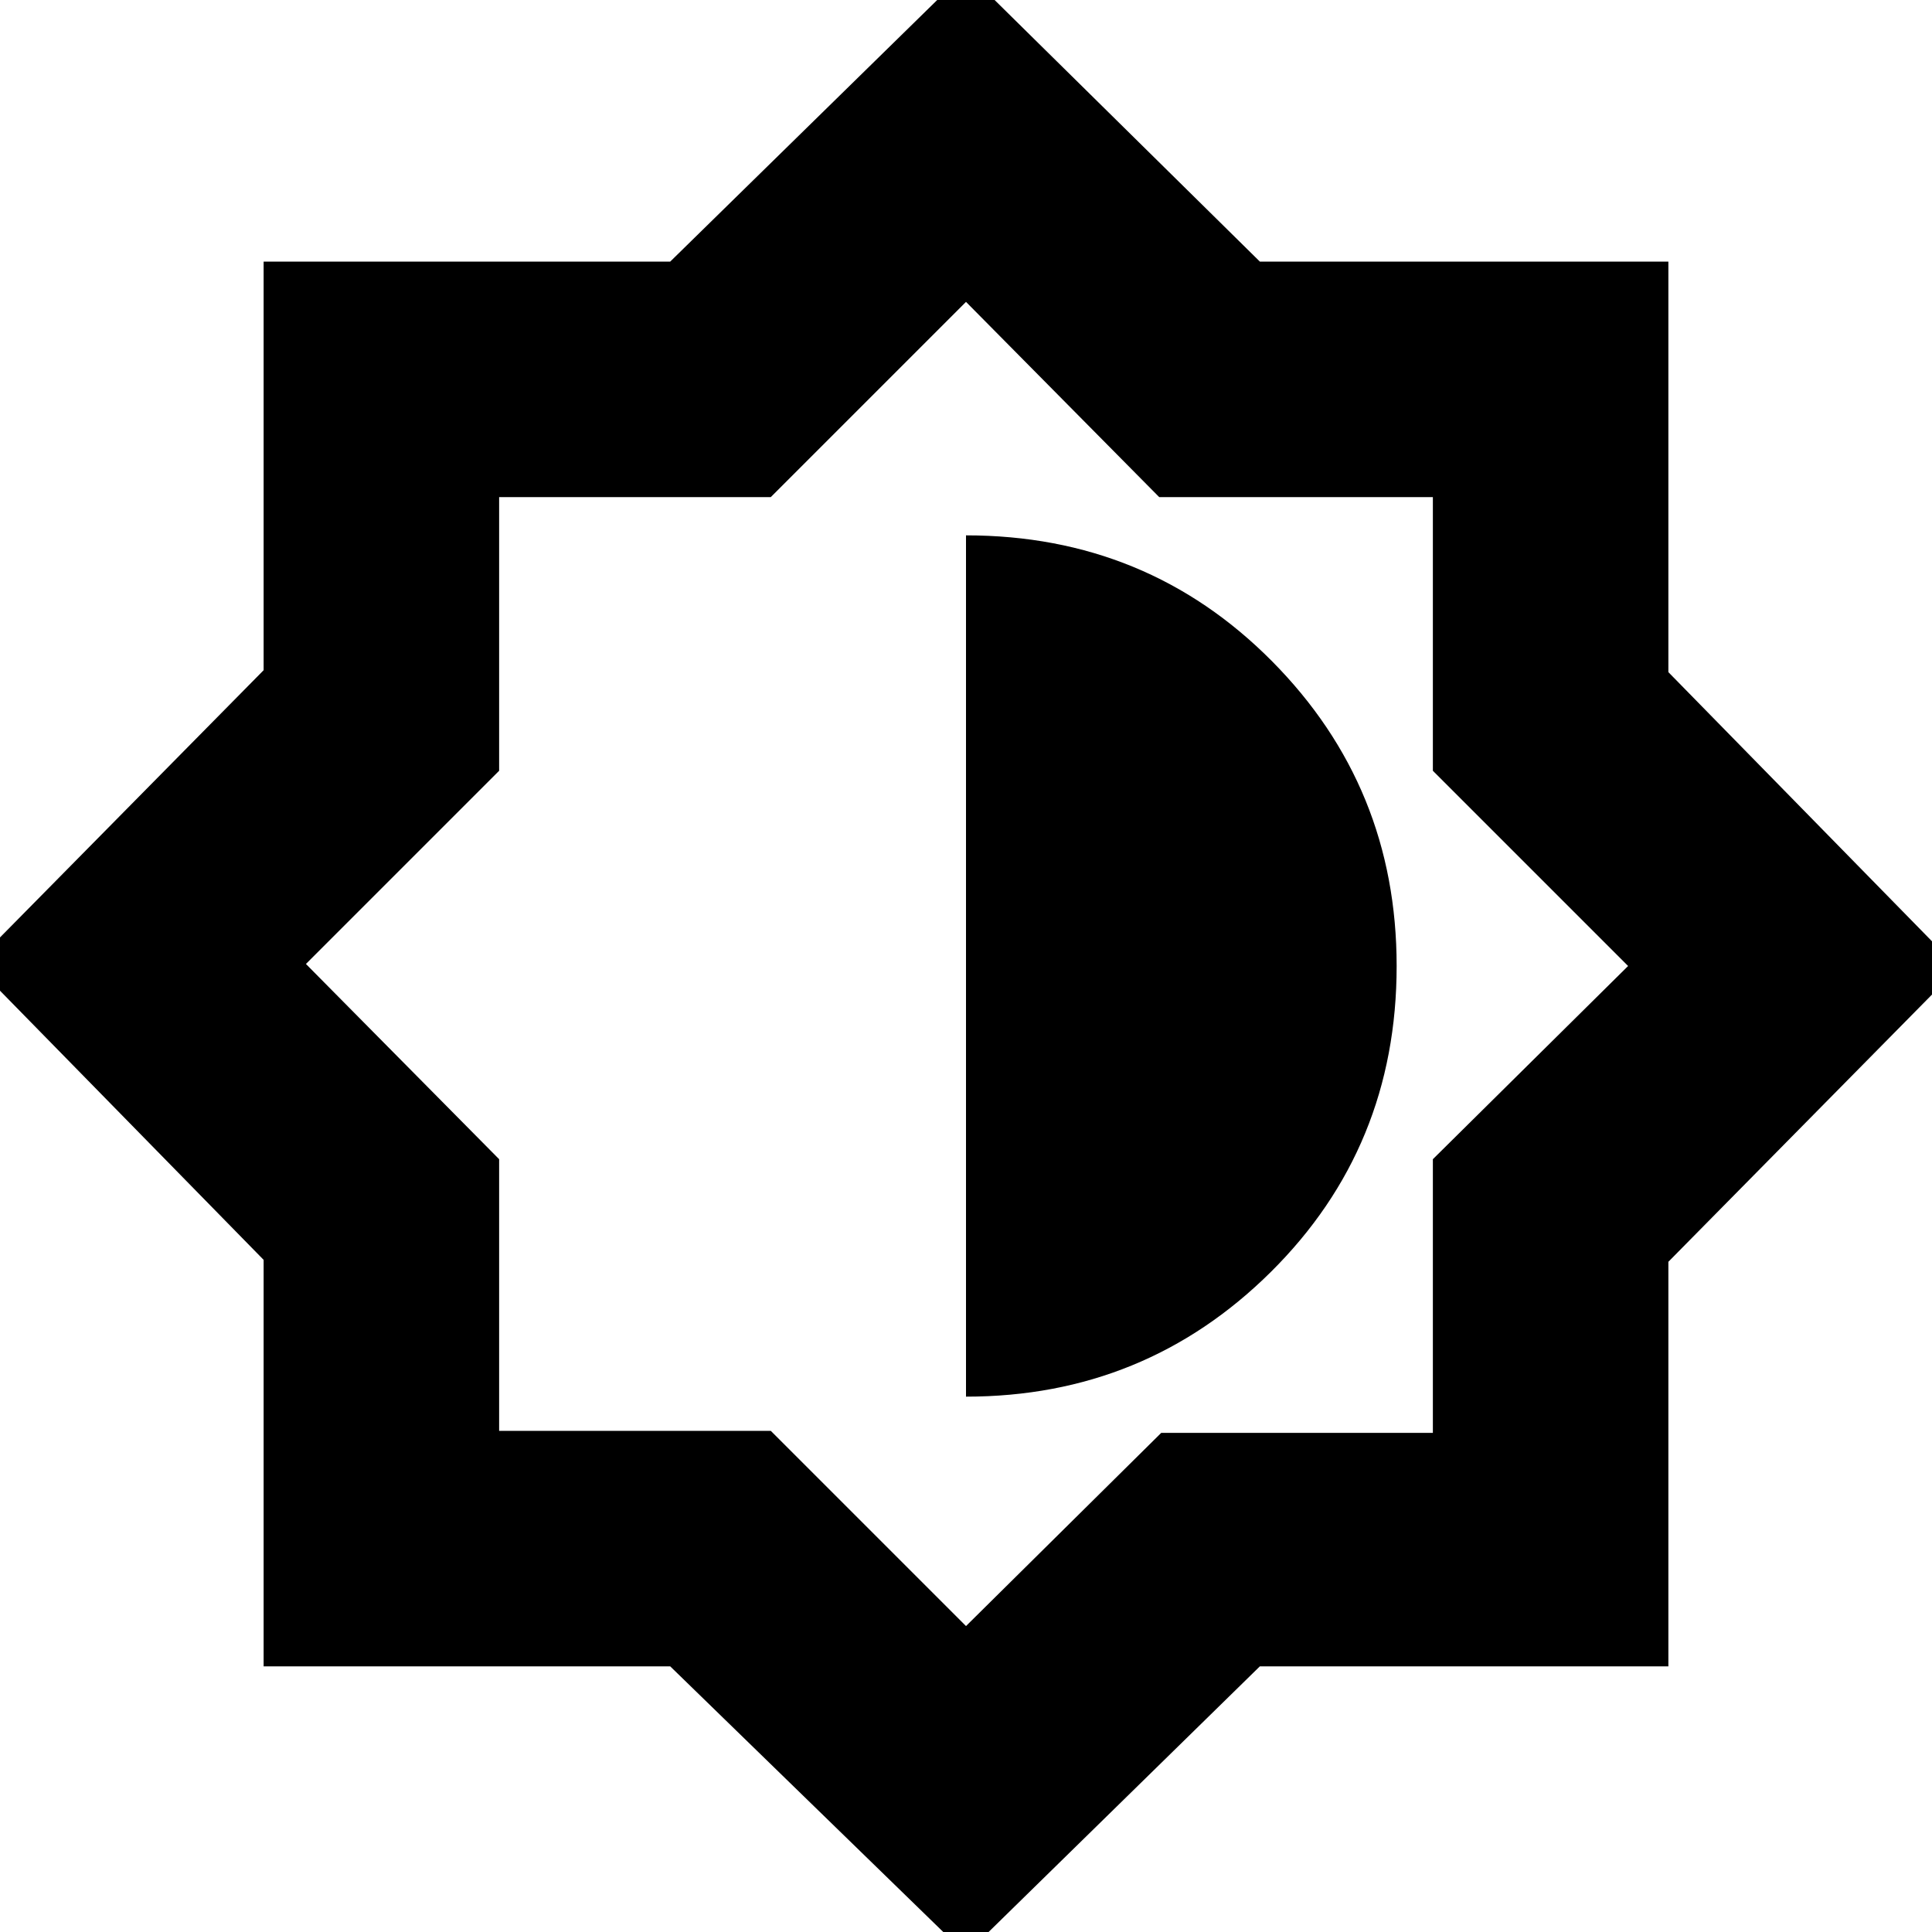 <svg xmlns="http://www.w3.org/2000/svg" height="20" width="20"><path d="M10 20.229 6.938 17.25H2.729V13.042L-0.271 9.979L2.729 6.938V2.708H6.938L10 -0.292L13.042 2.708H17.271V6.958L20.271 10.021L17.271 13.062V17.25H13.042ZM9.979 10ZM10 14.458Q11.854 14.458 13.156 13.167Q14.458 11.875 14.458 10Q14.458 8.146 13.167 6.844Q11.875 5.542 10 5.542ZM10 16.833 12.021 14.833H14.833V12L16.854 10L14.833 7.979V5.146H12L10 3.125L7.979 5.146H5.167V7.979L3.167 9.979L5.167 12V14.812H7.979Z"/></svg>